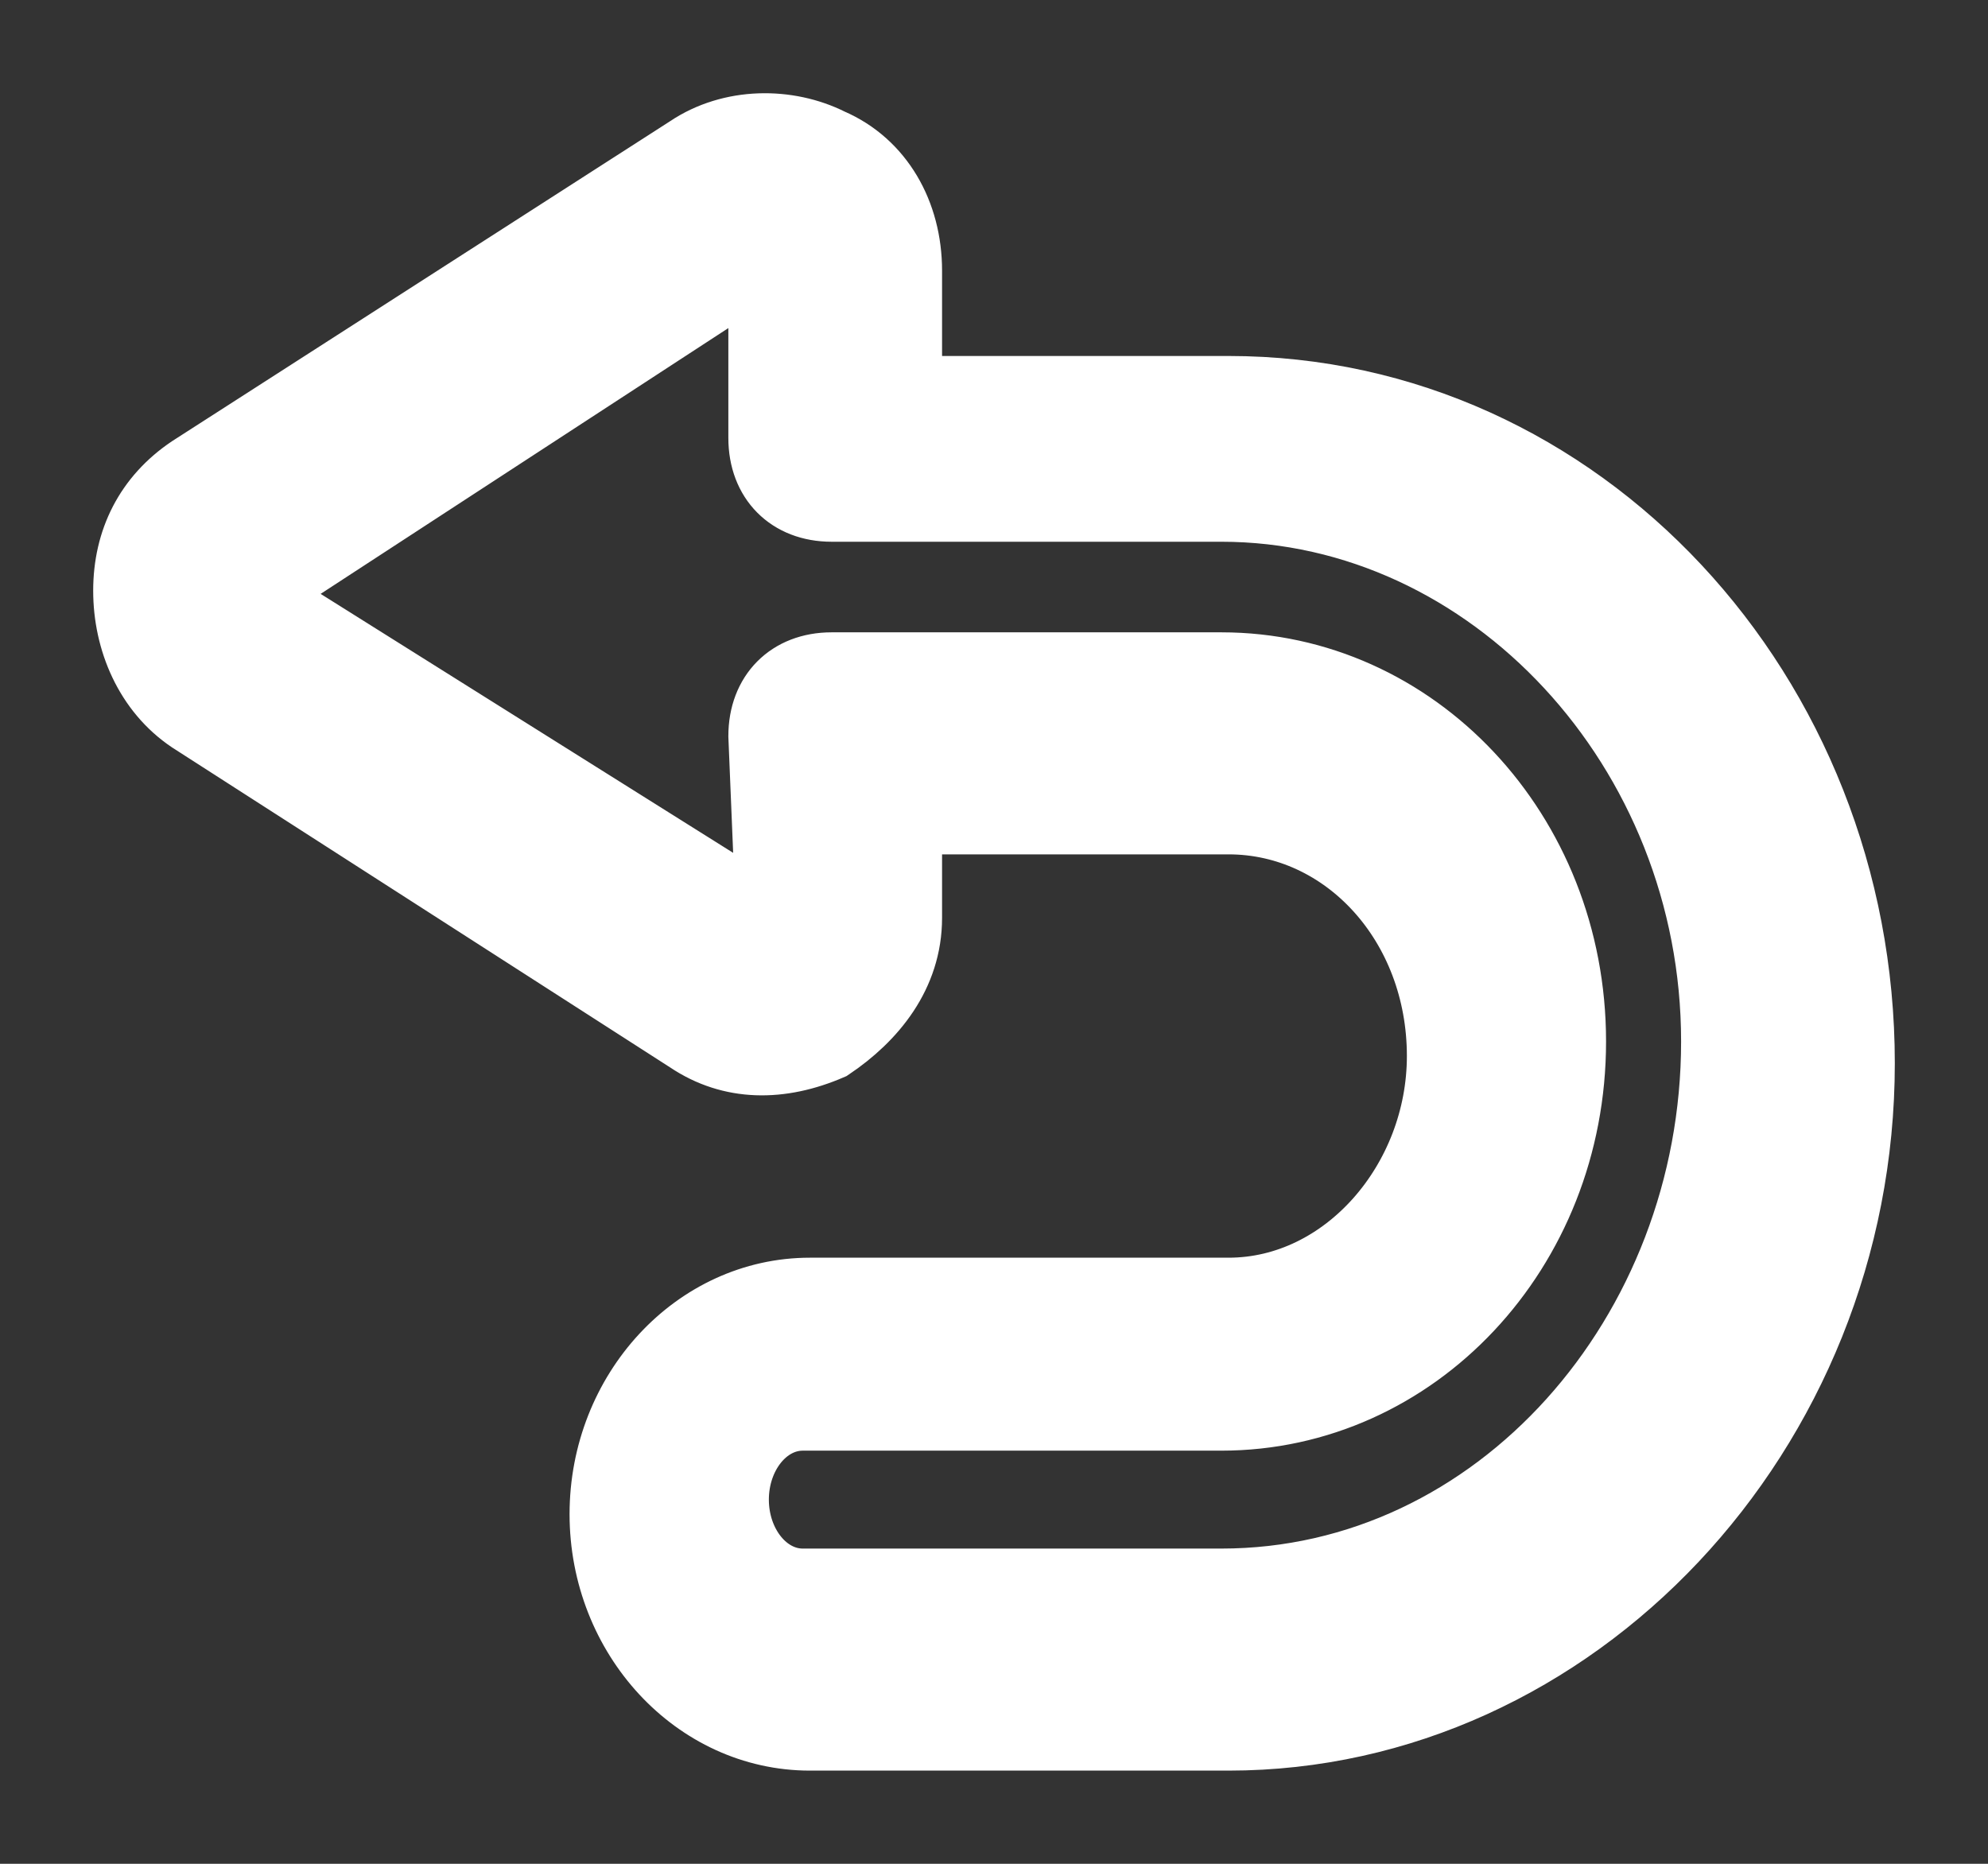 <svg width="16" height="15" viewBox="0 0 16 15" fill="none" xmlns="http://www.w3.org/2000/svg">
<rect x="0" y="0" width="16" height="15" fill="#333333" stroke="none"/>
<path d="M1.523 5.807L5.531 8.382C5.88 8.616 6.286 8.616 6.693 8.44C7.041 8.206 7.332 7.855 7.332 7.387V6.626H9.888C10.817 6.626 11.573 7.446 11.573 8.499C11.573 9.494 10.817 10.372 9.888 10.372H6.519C5.589 10.372 4.834 11.191 4.834 12.186C4.834 13.181 5.589 14 6.519 14H9.888C12.676 14 15 11.542 15 8.557C15 5.573 12.734 3.115 9.888 3.115H7.332V2.179C7.332 1.71 7.1 1.301 6.693 1.125C6.344 0.95 5.88 0.95 5.531 1.184L1.523 3.759C1.174 3.993 1 4.344 1 4.754C1 5.163 1.174 5.573 1.523 5.807ZM2.162 4.754L6.112 2.179V3.525C6.112 3.876 6.344 4.11 6.693 4.11H9.83C11.979 4.11 13.78 6.041 13.78 8.382C13.78 10.723 12.037 12.713 9.83 12.713H6.461C6.17 12.713 5.938 12.42 5.938 12.069C5.938 11.718 6.17 11.425 6.461 11.425H9.83C11.398 11.425 12.676 10.079 12.676 8.382C12.676 6.685 11.398 5.339 9.83 5.339H6.693C6.344 5.339 6.112 5.573 6.112 5.924L6.17 7.328L2.162 4.812V4.754Z" fill="white" stroke="white" stroke-width="0.5"/>
</svg>
